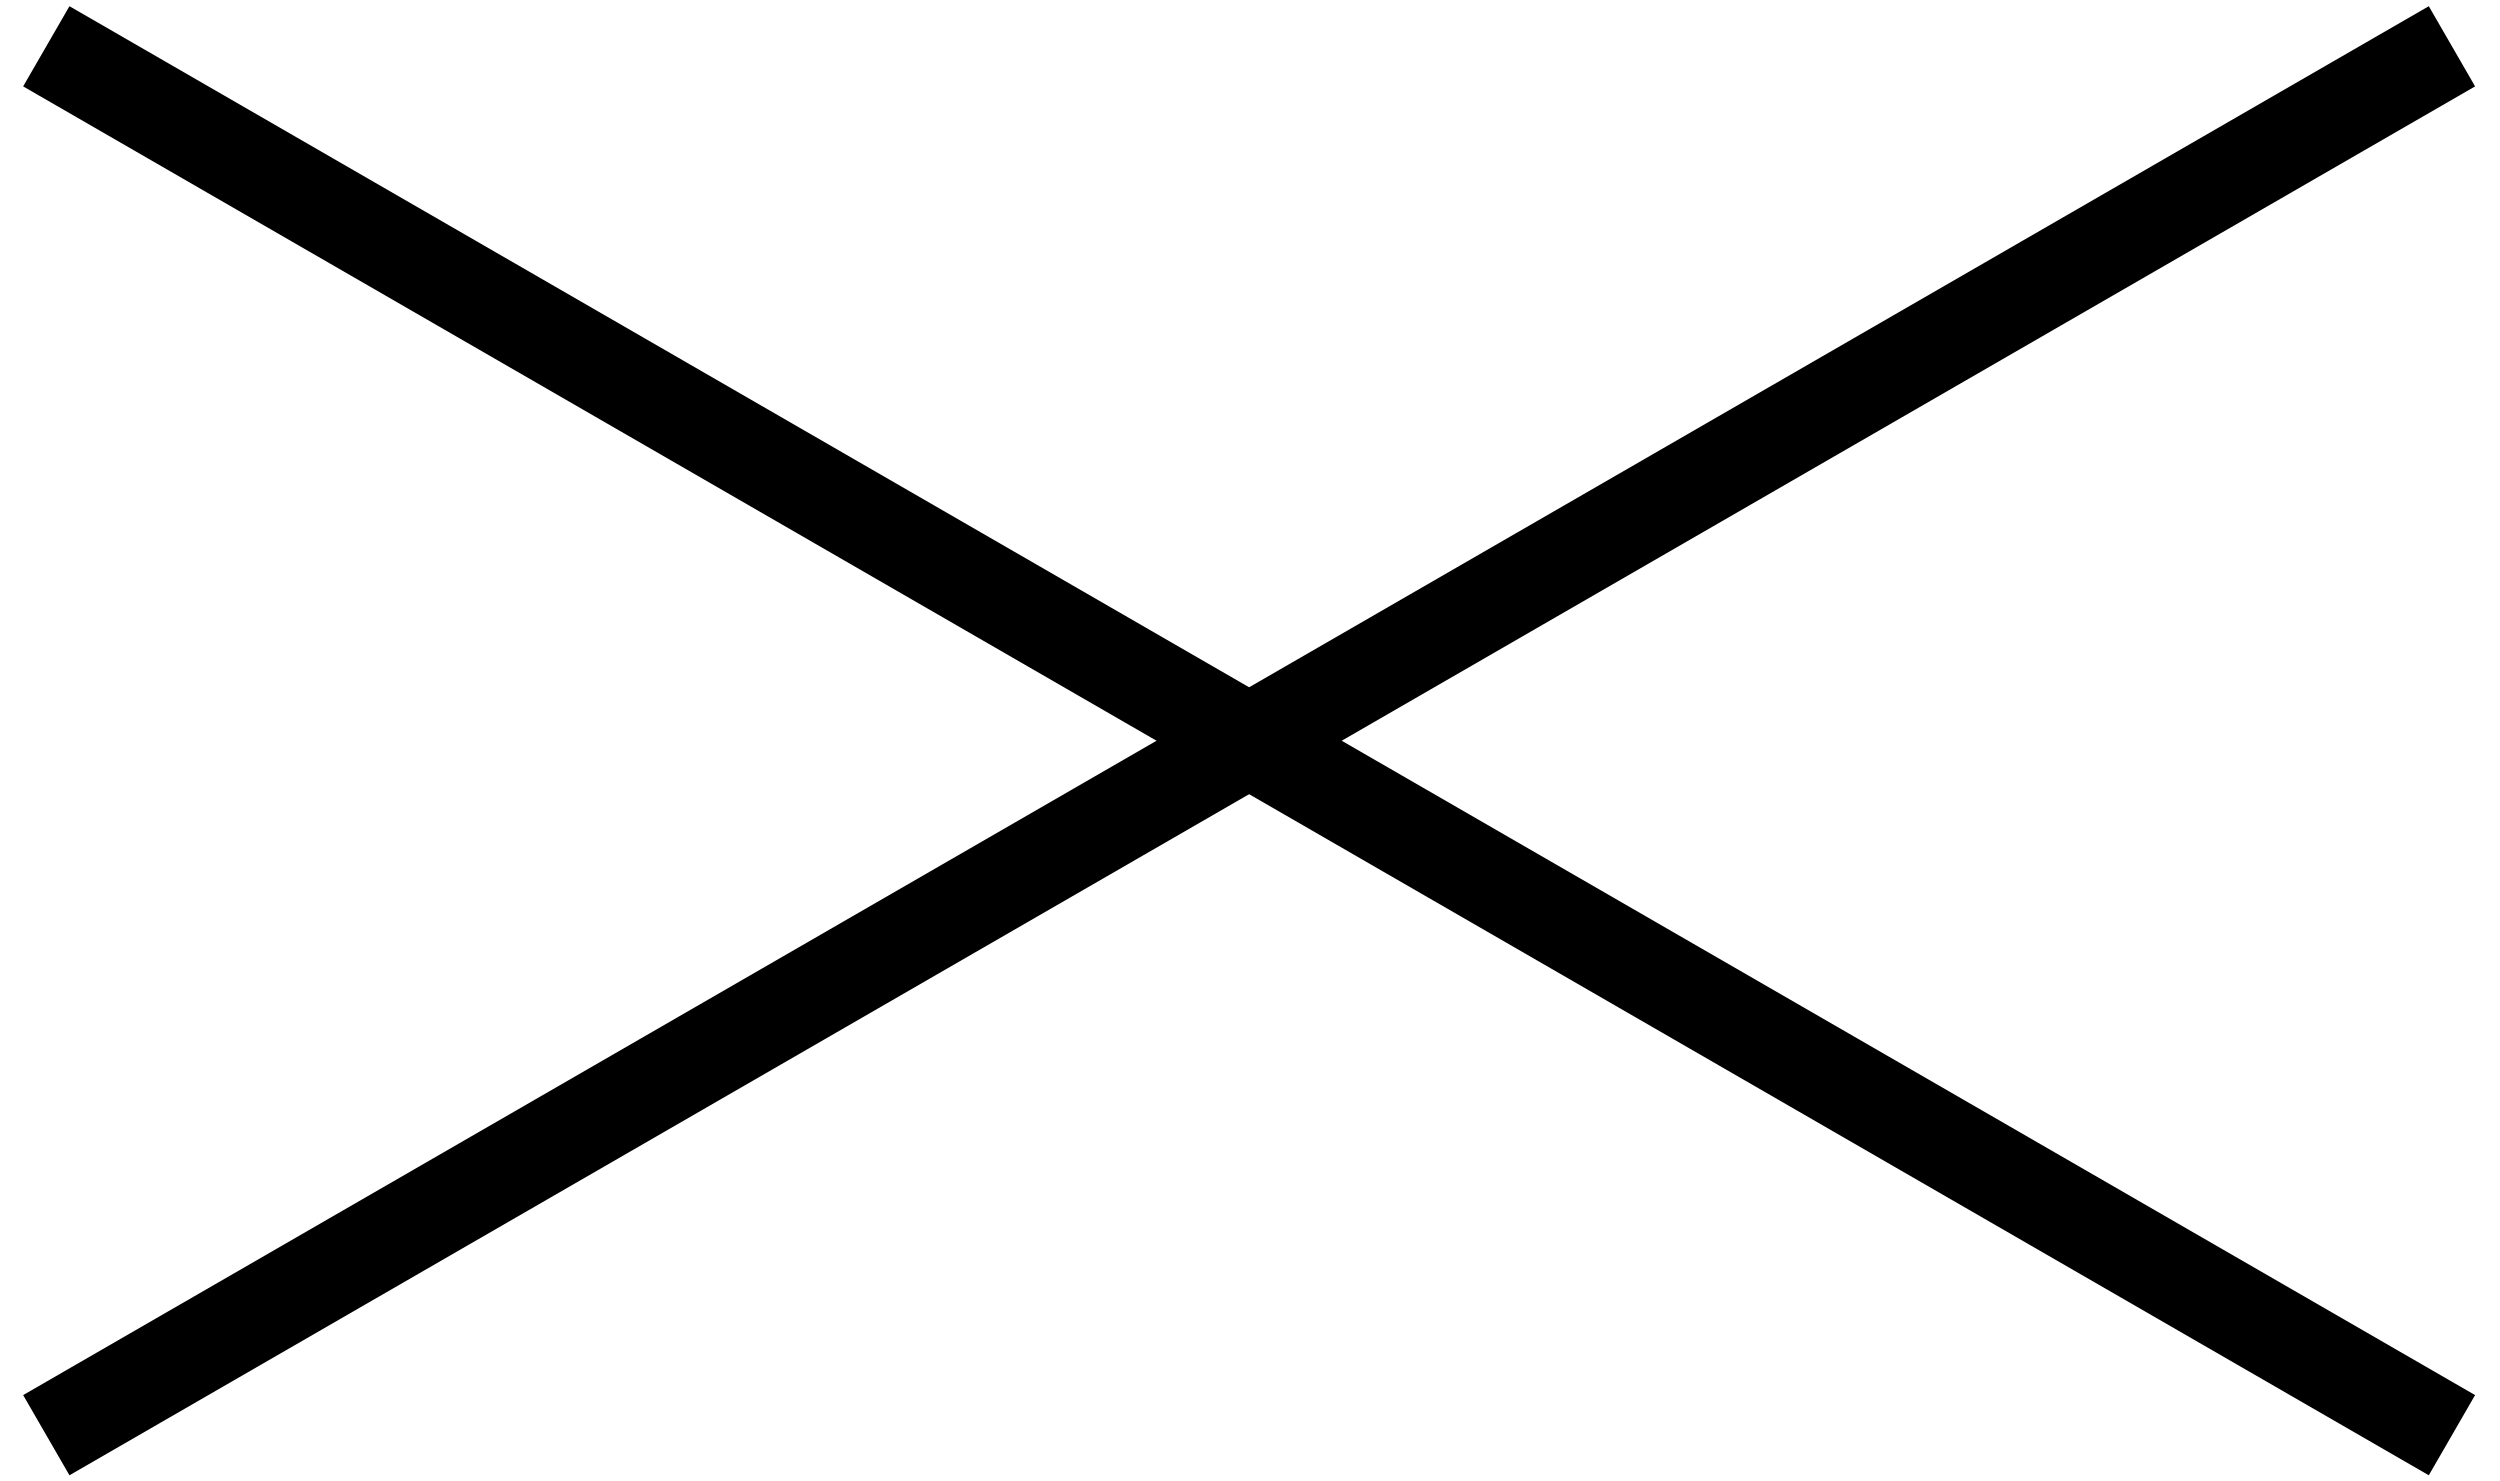 <svg width="54" height="32" viewBox="0 0 54 32" fill="none" xmlns="http://www.w3.org/2000/svg">
<path d="M1 1L52.962 31" stroke="black" stroke-width="2"/>
<path d="M1 31L52.962 1" stroke="black" stroke-width="2"/>
</svg>
